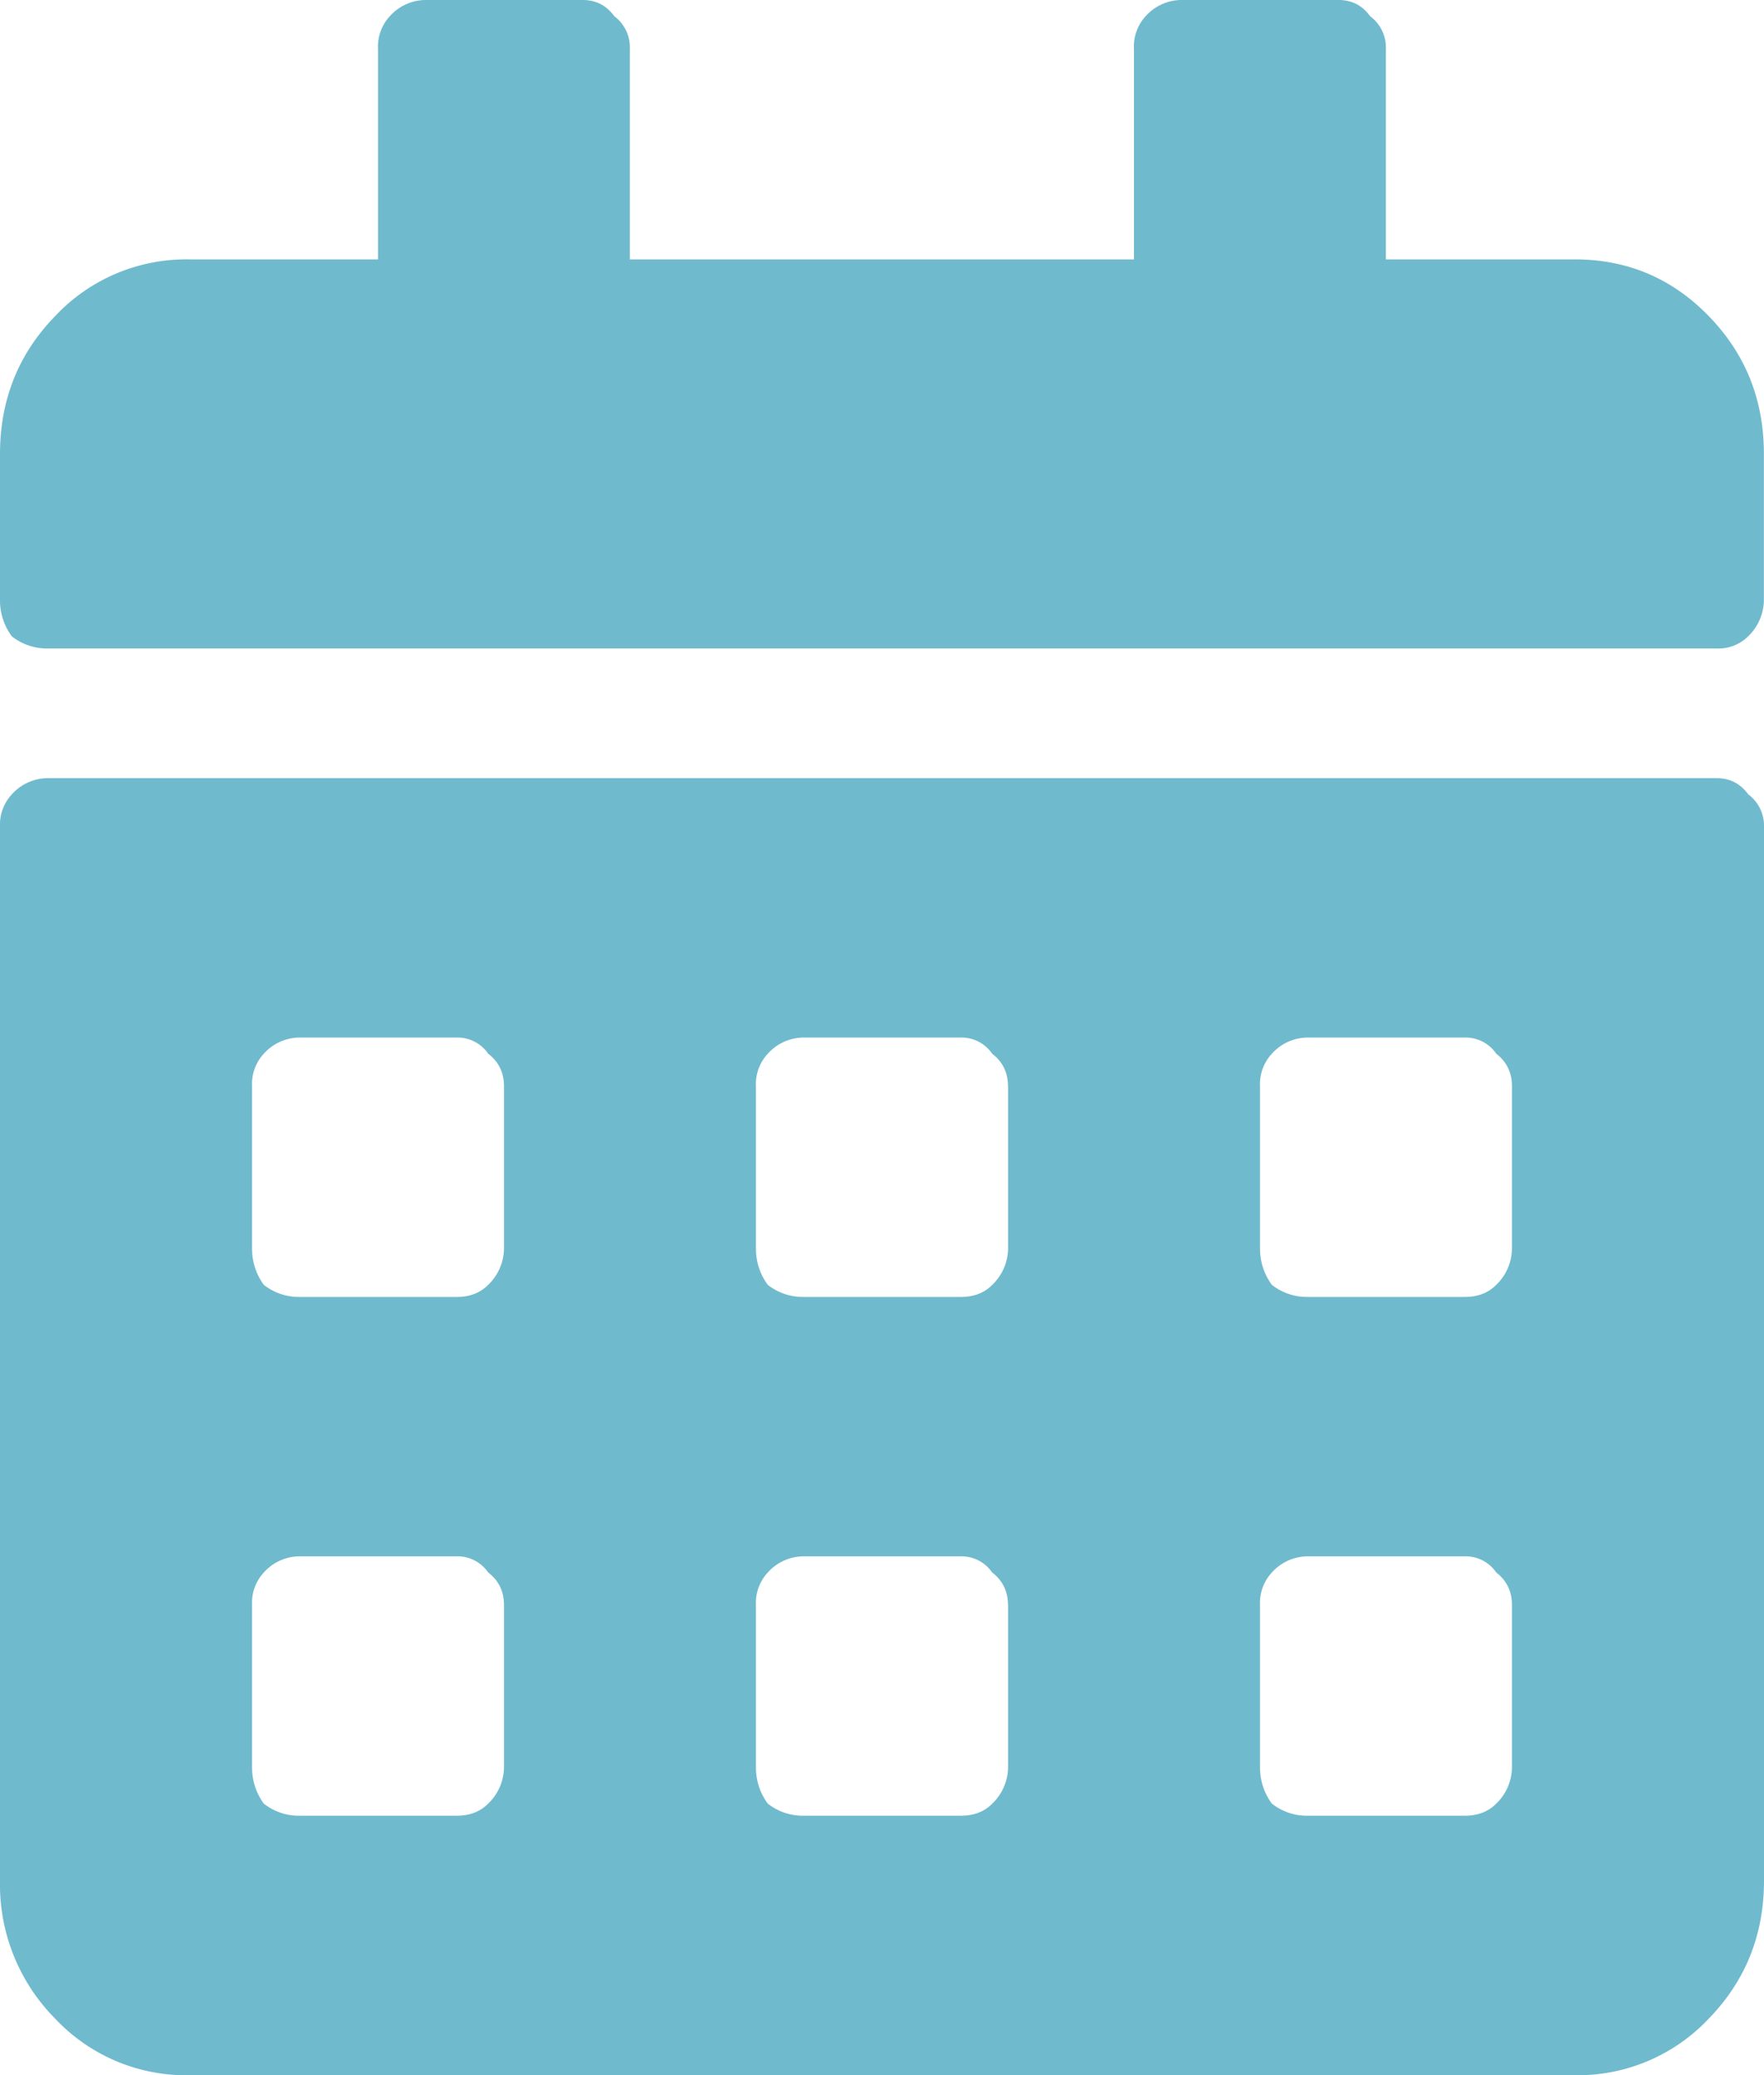 <svg width="17" height="20" fill="none" xmlns="http://www.w3.org/2000/svg"><path d="M16.545 6.25H.455a.545.545 0 01-.341-.117A.582.582 0 010 5.78V4.375c0-.52.177-.964.531-1.328a1.731 1.731 0 011.29-.547h1.822V.469a.43.43 0 01.114-.313A.466.466 0 014.098 0h1.518c.127 0 .228.052.304.156a.375.375 0 01.15.314V2.5h4.858V.469a.43.43 0 01.113-.313.466.466 0 01.342-.156h1.518c.126 0 .228.052.303.156a.375.375 0 01.152.313V2.5h1.822c.505 0 .936.182 1.29.547.354.364.531.807.531 1.328v1.406a.49.49 0 01-.152.352.404.404 0 01-.303.117zM.455 7.5h16.09c.126 0 .227.052.303.156A.375.375 0 0117 7.97v10.156c0 .52-.177.963-.531 1.328a1.732 1.732 0 01-1.29.547H1.82a1.73 1.73 0 01-1.29-.547A1.835 1.835 0 010 18.125V7.969a.43.43 0 01.114-.313.466.466 0 01.341-.156zm4.402 7.969c0-.13-.05-.235-.152-.313A.357.357 0 004.402 15H2.884a.466.466 0 00-.342.156.43.43 0 00-.113.313v1.562c0 .13.038.248.113.352a.545.545 0 00.342.117h1.518c.126 0 .227-.04.303-.117a.492.492 0 00.152-.352V15.47zm0-5c0-.13-.05-.235-.152-.313A.357.357 0 004.402 10H2.884a.466.466 0 00-.342.156.43.43 0 00-.113.313v1.562c0 .13.038.248.113.352a.545.545 0 00.342.117h1.518c.126 0 .227-.04.303-.117a.492.492 0 00.152-.352V10.47zm4.857 5c0-.13-.05-.235-.152-.313A.357.357 0 009.26 15H7.74a.466.466 0 00-.341.156.43.43 0 00-.114.313v1.562c0 .13.038.248.114.352a.545.545 0 00.341.117h1.52c.126 0 .228-.04.303-.117a.492.492 0 00.152-.352V15.47zm0-5c0-.13-.05-.235-.152-.313A.357.357 0 009.26 10H7.74a.466.466 0 00-.341.156.43.43 0 00-.114.313v1.562c0 .13.038.248.114.352a.545.545 0 00.341.117h1.52c.126 0 .228-.04.303-.117a.492.492 0 00.152-.352V10.47zm4.857 5c0-.13-.05-.235-.151-.313a.357.357 0 00-.304-.156h-1.518a.466.466 0 00-.341.156.43.43 0 00-.114.313v1.562c0 .13.038.248.114.352a.545.545 0 00.341.117h1.518c.127 0 .228-.04.304-.117a.492.492 0 00.151-.352V15.47zm0-5c0-.13-.05-.235-.151-.313a.357.357 0 00-.304-.156h-1.518a.466.466 0 00-.341.156.43.43 0 00-.114.313v1.562c0 .13.038.248.114.352a.545.545 0 00.341.117h1.518c.127 0 .228-.04.304-.117a.492.492 0 00.151-.352V10.47z" fill="#70BACE"/></svg>